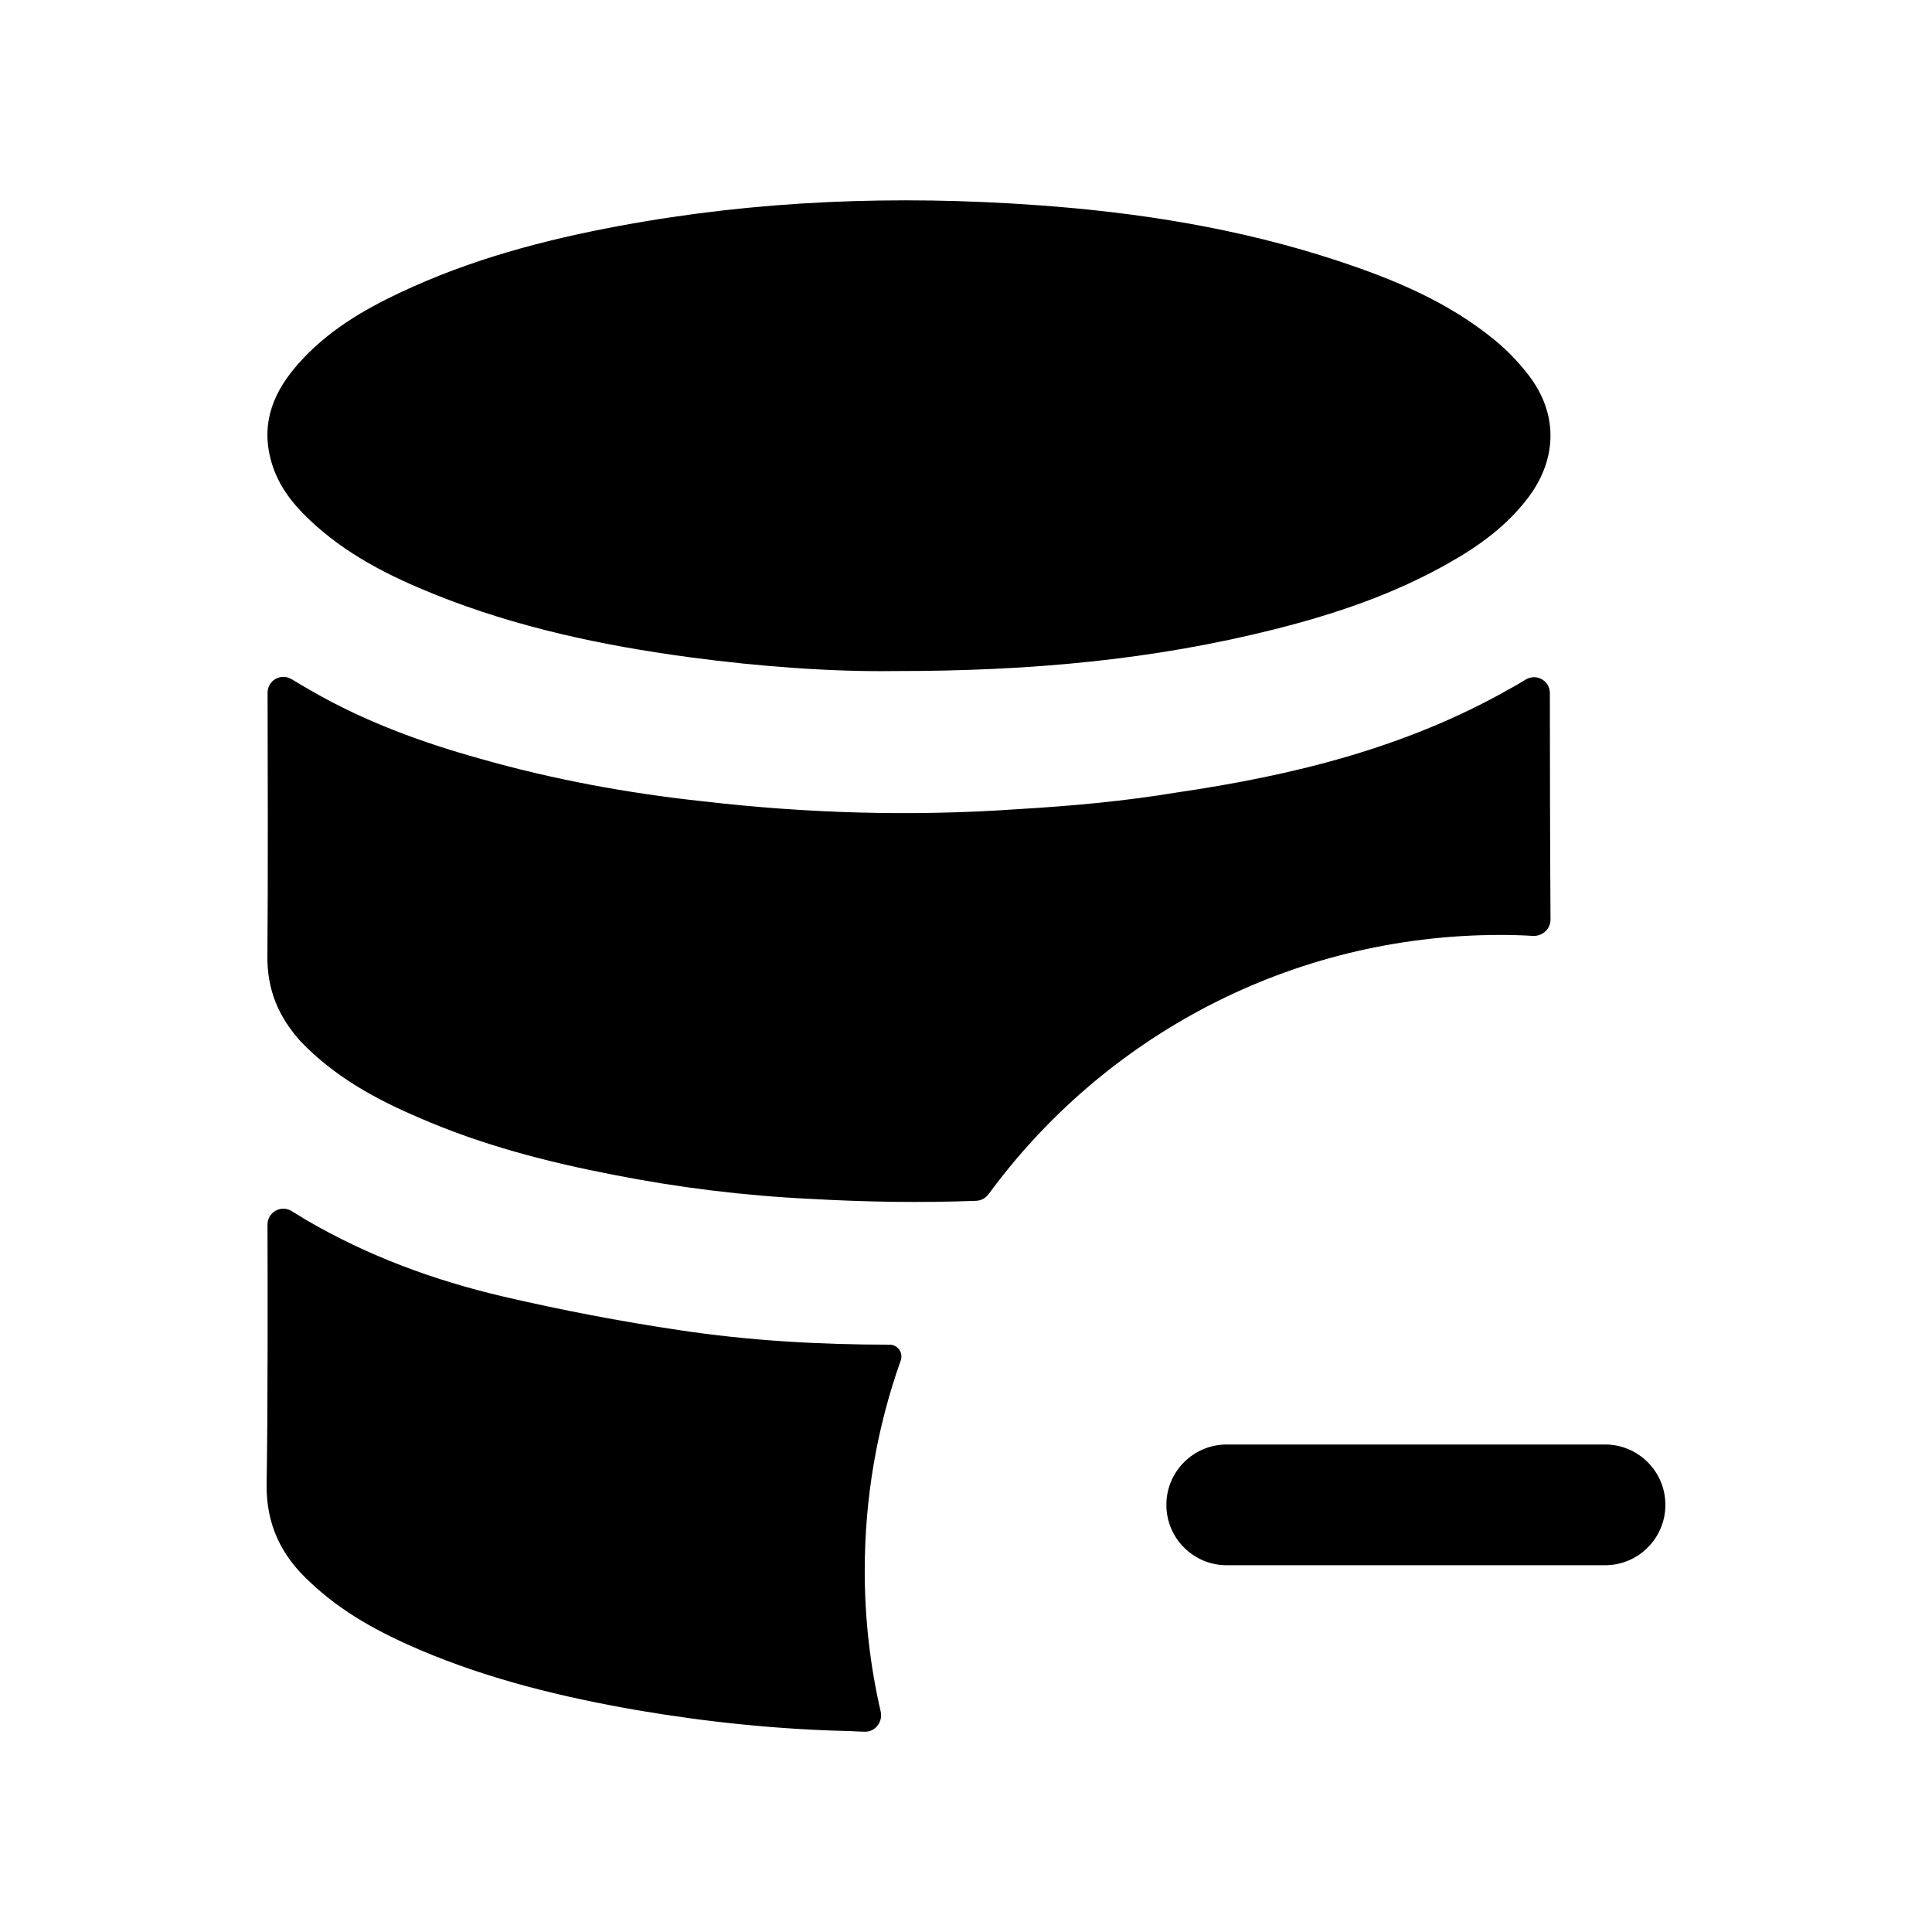 <svg width="24" height="24" viewBox="0 0 24 24" fill="none" xmlns="http://www.w3.org/2000/svg">
<path fill-rule="evenodd" clip-rule="evenodd" d="M19.041 11.626C19.16 11.633 19.262 11.541 19.261 11.422C19.255 10.5 19.253 9.223 19.253 8.609C19.252 8.453 19.083 8.361 18.95 8.443C18.881 8.486 18.813 8.526 18.742 8.564C17.452 9.294 16.052 9.634 14.622 9.844C13.962 9.954 13.292 10.014 12.622 10.053C11.322 10.143 10.022 10.104 8.732 9.954C7.802 9.854 6.872 9.684 5.962 9.424C5.242 9.224 4.532 8.964 3.872 8.584C3.789 8.537 3.707 8.488 3.624 8.438C3.491 8.357 3.323 8.451 3.324 8.606C3.326 9.326 3.33 10.967 3.322 11.854C3.312 12.293 3.462 12.633 3.732 12.934C4.152 13.373 4.662 13.653 5.202 13.883C5.982 14.223 6.792 14.434 7.622 14.594C8.432 14.754 9.252 14.854 10.072 14.893C10.759 14.932 11.447 14.943 12.125 14.917C12.186 14.915 12.243 14.884 12.28 14.835C13.714 12.879 16.027 11.614 18.642 11.614C18.778 11.614 18.909 11.618 19.041 11.626Z" fill="black"/>
<path fill-rule="evenodd" clip-rule="evenodd" d="M11.052 16.704C10.172 16.704 9.302 16.654 8.442 16.524C7.702 16.414 6.972 16.274 6.242 16.104C5.392 15.904 4.572 15.604 3.802 15.154C3.744 15.118 3.684 15.082 3.622 15.044C3.49 14.964 3.323 15.058 3.323 15.213C3.325 15.926 3.328 17.553 3.312 18.424C3.302 18.944 3.502 19.334 3.852 19.654C4.252 20.034 4.722 20.284 5.212 20.494C6.082 20.864 6.992 21.084 7.912 21.244C8.792 21.394 9.672 21.484 10.552 21.504C10.616 21.508 10.679 21.51 10.742 21.512C10.874 21.515 10.969 21.389 10.94 21.261C10.81 20.698 10.742 20.113 10.742 19.514C10.742 18.597 10.897 17.723 11.189 16.901C11.223 16.805 11.153 16.704 11.052 16.704Z" fill="black"/>
<path fill-rule="evenodd" clip-rule="evenodd" d="M3.835 6.448C4.293 6.886 4.838 7.158 5.403 7.385C6.422 7.794 7.481 8.018 8.555 8.163C9.461 8.285 10.372 8.347 11.107 8.336C12.821 8.338 14.341 8.193 15.838 7.816C16.583 7.628 17.312 7.383 17.994 6.996C18.369 6.784 18.719 6.535 18.99 6.173C19.348 5.693 19.354 5.134 18.989 4.661C18.865 4.499 18.72 4.349 18.565 4.222C17.984 3.747 17.315 3.471 16.628 3.243C15.404 2.838 14.146 2.638 12.874 2.548C11.138 2.424 9.409 2.487 7.691 2.807C6.758 2.98 5.843 3.223 4.972 3.634C4.507 3.853 4.064 4.114 3.708 4.516C3.412 4.85 3.238 5.231 3.363 5.708C3.442 6.012 3.622 6.245 3.835 6.448Z" fill="black"/>
<path fill-rule="evenodd" clip-rule="evenodd" d="M19.938 17.944H15.239C14.825 17.944 14.489 18.28 14.489 18.694C14.489 19.108 14.825 19.444 15.239 19.444H19.938C20.352 19.444 20.688 19.108 20.688 18.694C20.688 18.28 20.352 17.944 19.938 17.944Z" fill="black"/>
</svg>